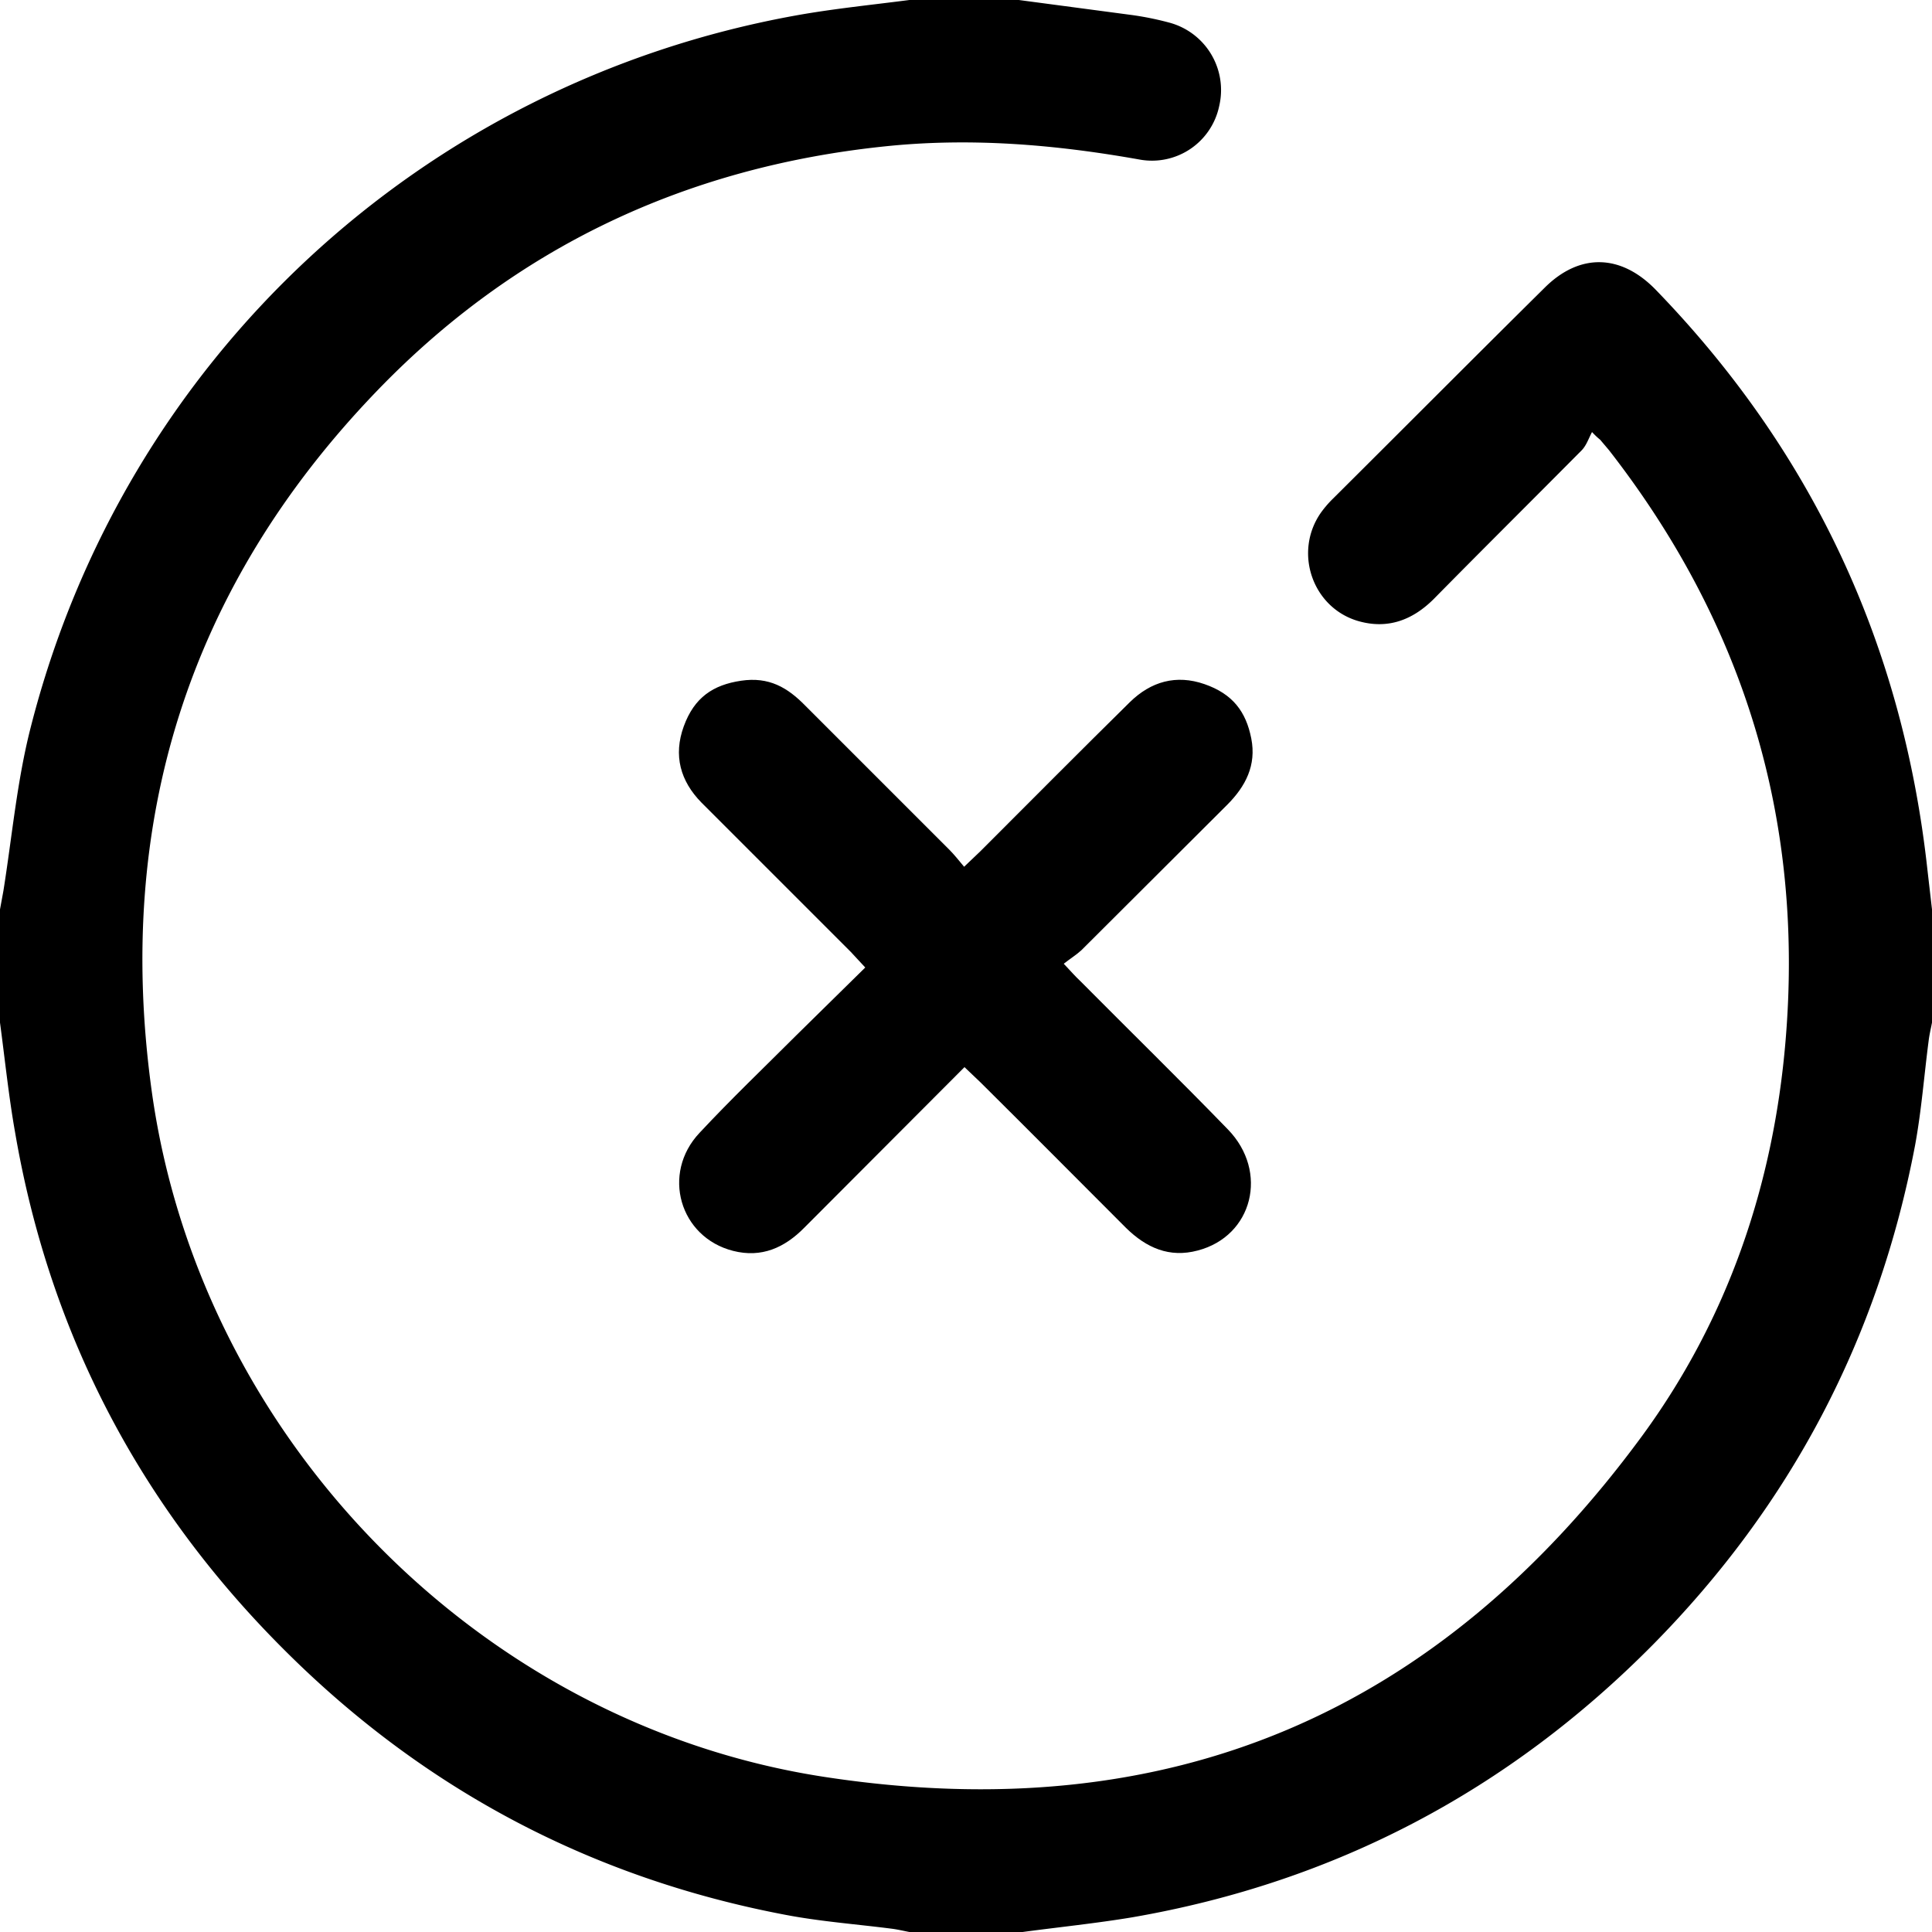 <svg xmlns="http://www.w3.org/2000/svg" viewBox="0 0 512 512"><title>cancel-circle</title><path d="M415,145l30.1,4a81,81,0,0,1,9.8,2,18.5,18.5,0,0,1,13.2,22.1,18.2,18.2,0,0,1-21,14.2c-22.4-4-44.9-5.9-67.7-3.5-52.7,5.5-98,26.8-134.7,65-49.9,51.9-69.3,114.3-59.5,185.3,12.7,91.8,86.8,167.8,178.3,181.8s162.8-17,216.7-90.4c22.7-31,34.8-66.5,38-104.8,4.9-58.3-10.9-110.3-46.8-156.4l-2.2-2.6c-.2-.3-.6-.4-2.3-2.2-.9,1.7-1.5,3.6-2.8,4.9-13,13.1-26.1,26.1-39.1,39.3-5.7,5.7-12.3,8.1-20,5.9-12.2-3.5-17.3-18.3-9.9-28.8a28.3,28.3,0,0,1,3.2-3.7c18.7-18.6,37.3-37.3,56-55.8,9.3-9.3,20.2-9,29.4.4,41.7,43,65.6,94.4,72.1,153.9L657,386v30c-.3,1.6-.7,3.2-.9,4.9-1.2,9.2-1.9,18.5-3.6,27.7Q637.9,525.3,583,580.9c-38.2,38.6-84.2,62.9-137.9,72.2-9.6,1.6-19.4,2.6-29.1,3.9H386c-1.6-.3-3.2-.7-4.9-.9-9.4-1.2-18.9-1.9-28.2-3.7-50.9-9.7-95-32.9-131.8-69.4-38.6-38.2-62.9-84.2-72.1-137.9-1.7-9.6-2.7-19.4-4-29.1V386l.9-4.9c2.3-14.4,3.6-29.1,7.2-43.2C177.9,240.2,256.8,167,355.9,149.1c10-1.8,20.1-2.8,30.1-4.1Z" transform="translate(-145 -145)"/><path d="M400.6,427.8l-42.4,42.5c-5.3,5.4-11.4,8.1-18.9,6.2-14.2-3.6-19.1-20.5-8.9-31.3,8.3-8.9,17.1-17.3,25.7-25.9l18.2-17.9-3.8-4.1-39.6-39.6c-5.6-5.7-7.5-12.5-4.7-20.2s7.8-11,15.2-12.1,12.3,1.8,17,6.6l38.2,38.2c1.2,1.2,2.4,2.7,3.9,4.5l4.3-4.1c13.2-13.2,26.3-26.4,39.6-39.5,5.6-5.5,12.3-7.4,19.8-4.8s11,7.3,12.4,14.4-1.5,12.7-6.4,17.6l-38.6,38.5c-1.3,1.2-2.9,2.2-4.7,3.6,2,2.1,3.1,3.4,4.4,4.6,13,13.1,26.3,26.1,39.1,39.3,10.9,11.2,6.6,28.3-8,32.1-7.5,2-13.6-.7-19-6-12.8-12.8-25.6-25.7-38.5-38.5Z" transform="translate(-145 -145)"/></svg>